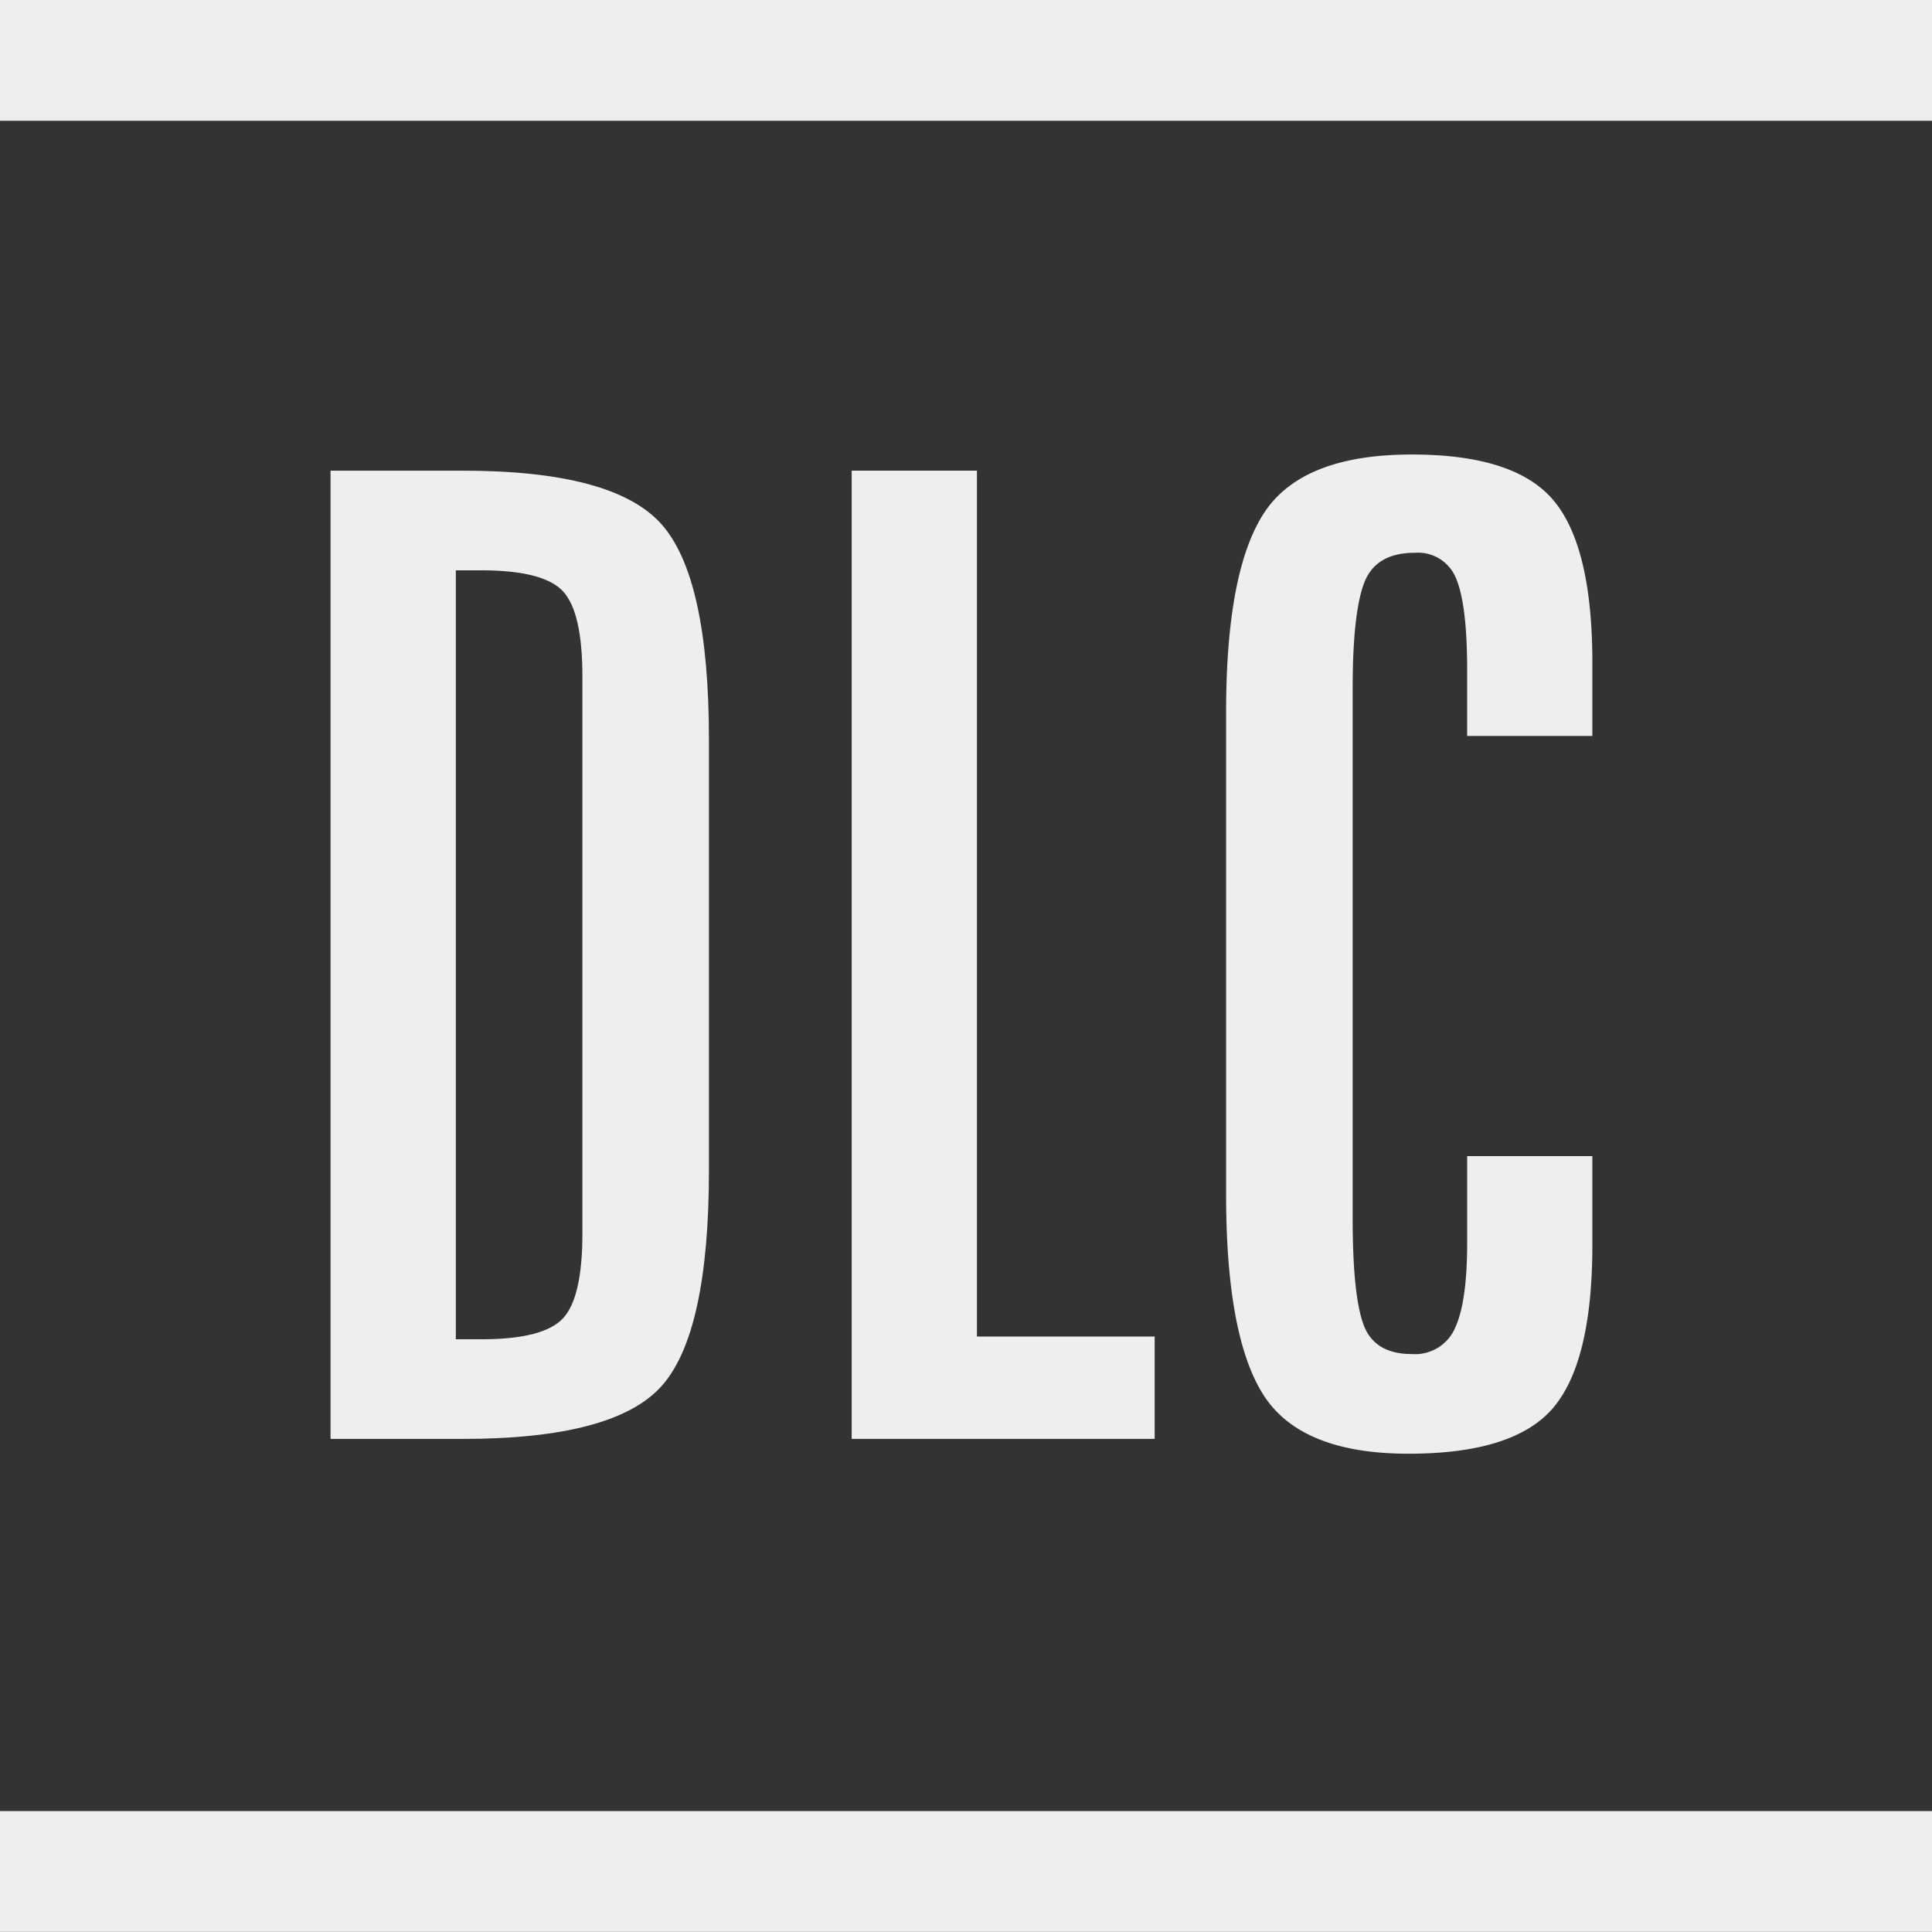 <svg xmlns="http://www.w3.org/2000/svg" width="250" height="249.981" viewBox="0 0 250 249.981"><rect x="0" y="0" width="250" height="249.981" fill="#333333" stroke="none"/><g transform="translate(0 0)"><g transform="translate(0 0)"><rect width="250" height="15.626" fill="#edeeef"/><rect width="250" height="15.626" transform="translate(0 234.355)" fill="#edeeef"/></g></g><g transform="translate(42.774 58.814)"><path d="M45.691,52.056H62.766q19.513,0,25.7,6.876t6.189,27.926v55.684q0,21.061-6.1,27.932t-25.793,6.873H45.691ZM61.9,64.953v99.5h3.31q8.012,0,10.544-2.695t2.526-11.046V78.694q0-8.349-2.526-11.044t-10.544-2.7Z" transform="translate(-45.691 -49.965)" fill="#edeeef"/><path d="M70.915,52.056H87.121V164.1h23v13.241H70.915Z" transform="translate(-3.481 -49.965)" fill="#edeeef"/><path d="M136.433,78.283v9.41h-16.2V79.155q0-8.365-1.4-11.763a5.3,5.3,0,0,0-5.4-3.4q-5.053,0-6.534,3.917t-1.481,13.653v68.543q0,9.913,1.4,13.744t6.274,3.826a5.633,5.633,0,0,0,5.574-3.374q1.568-3.373,1.569-10.993V142.06h16.2v11.45q0,15.094-5.034,21.077T112.65,180.57Q98.759,180.57,93.9,173t-4.86-26.017v-62.3q0-18.442,4.967-25.927t19.083-7.483q13.41,0,18.382,6.012t4.964,21" transform="translate(26.842 -51.274)" fill="#edeeef"/></g></svg>